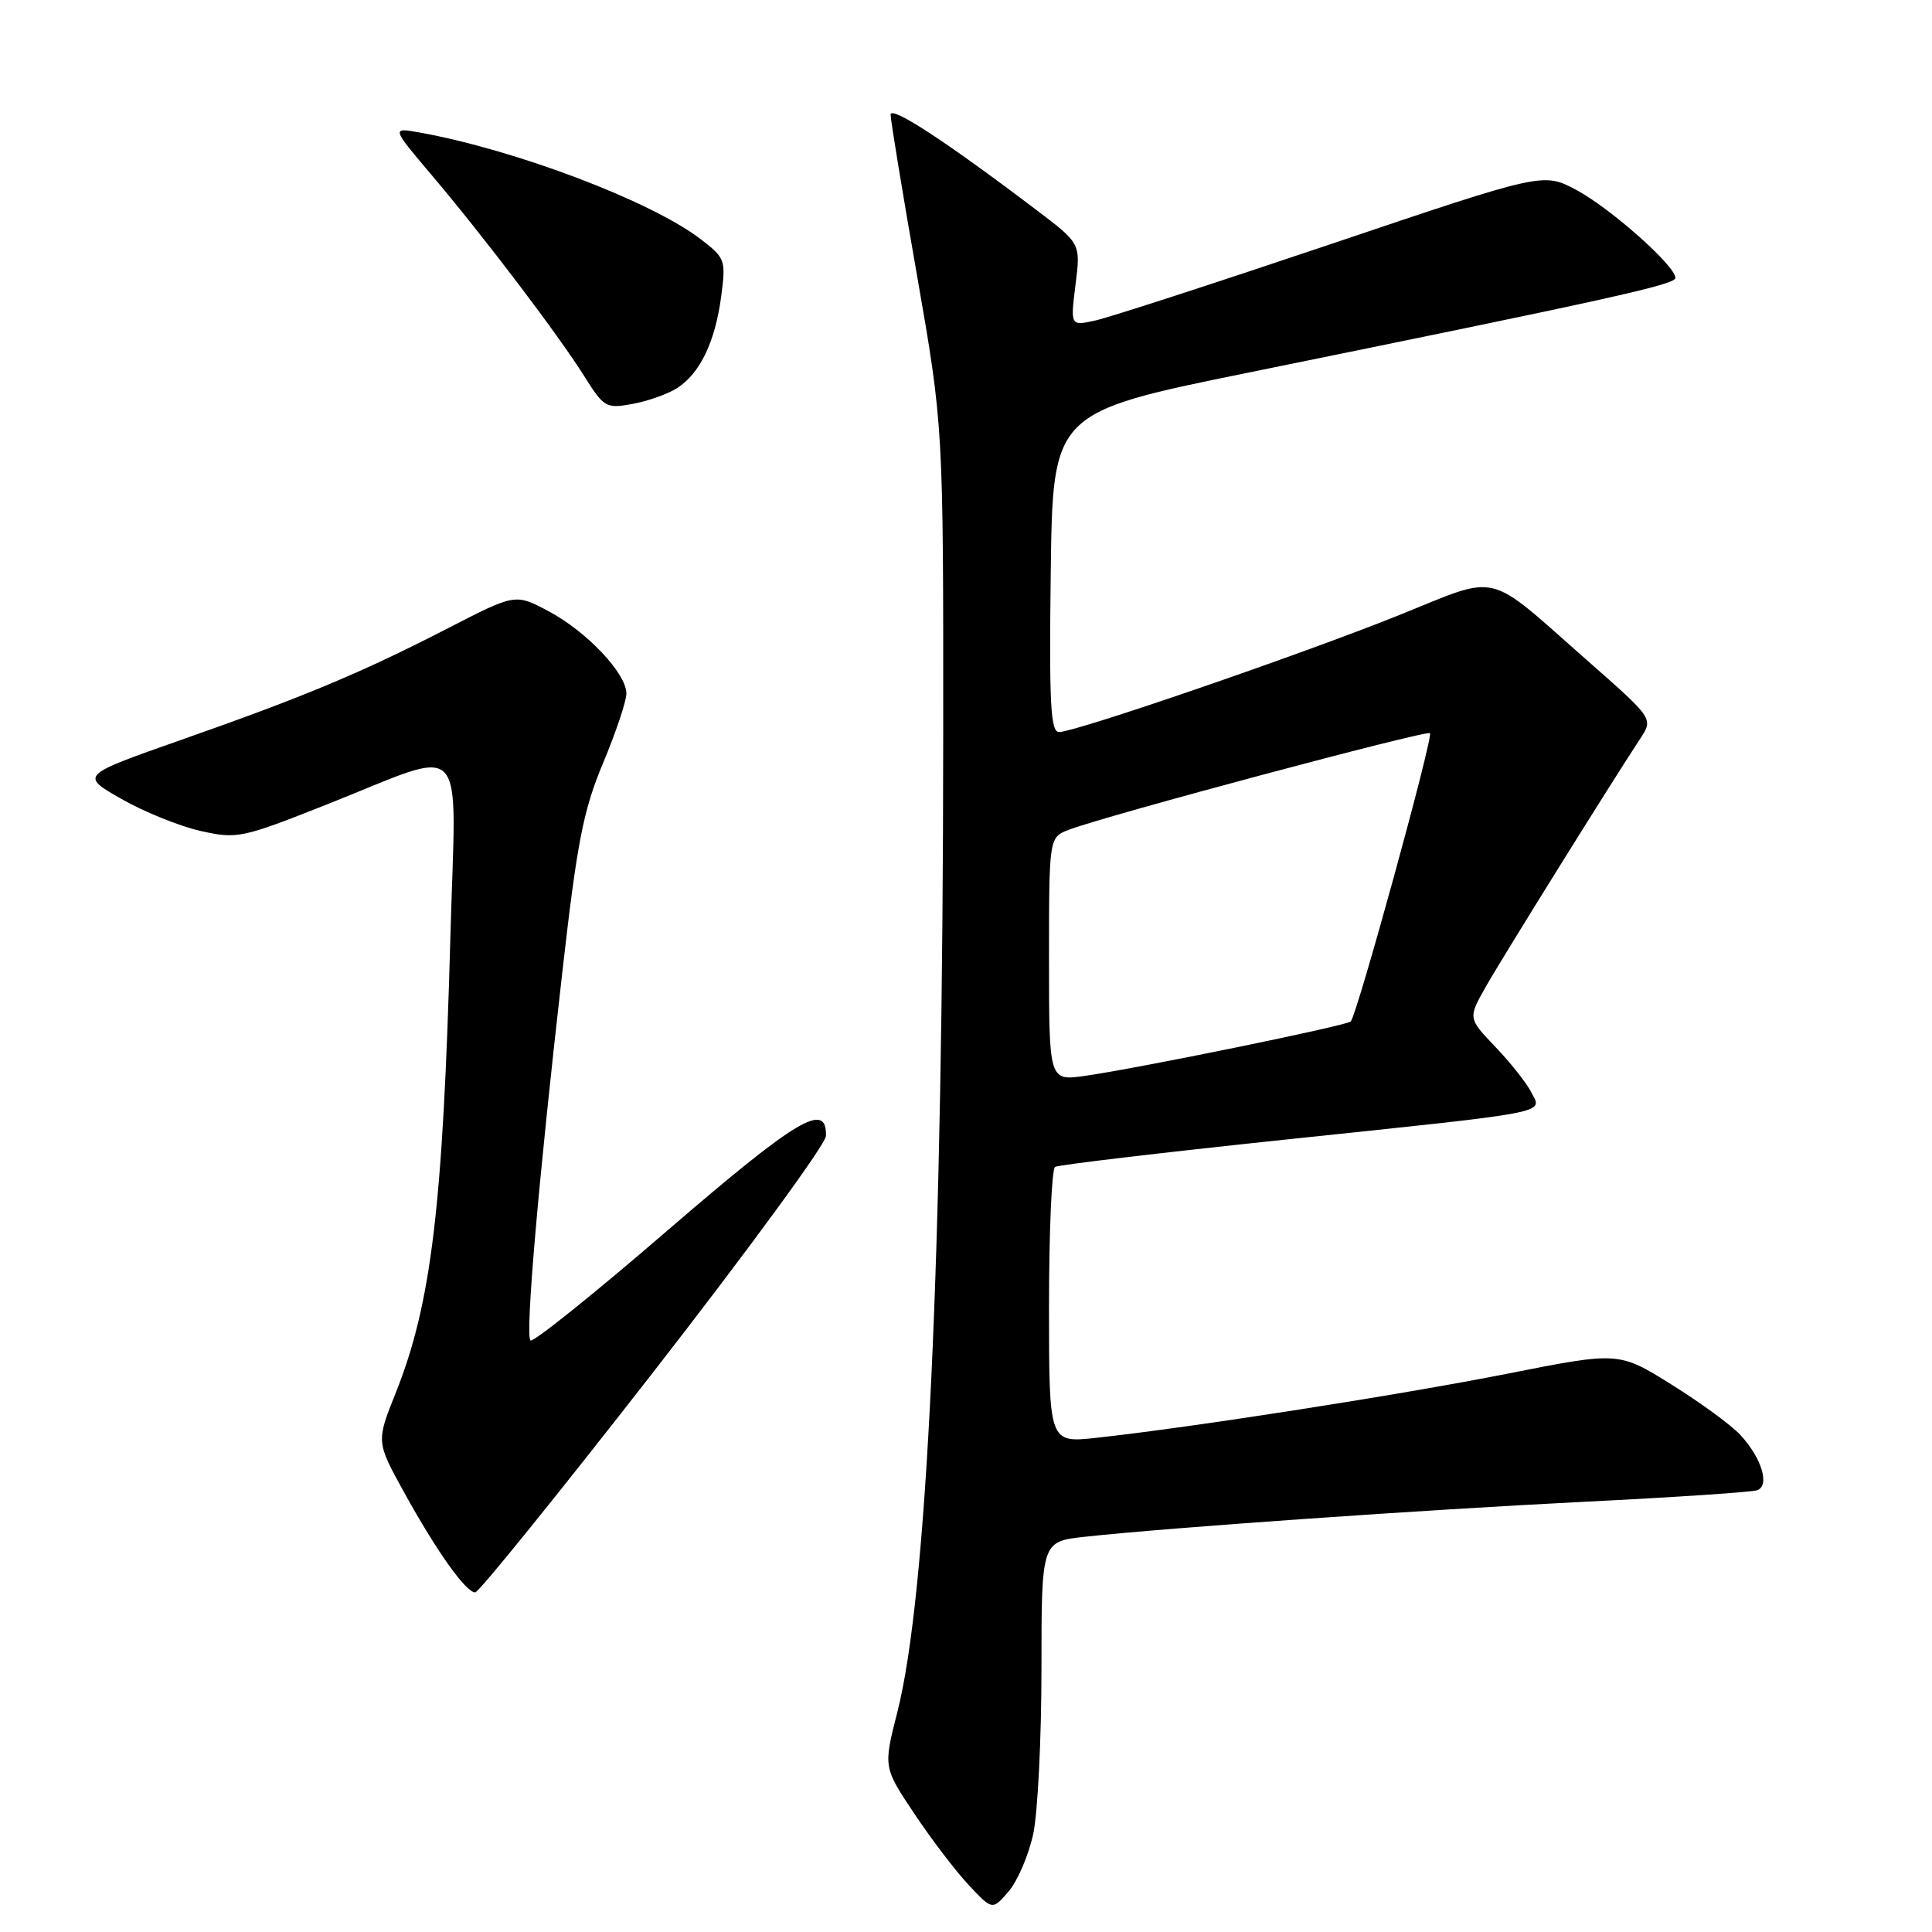 <?xml version="1.0" encoding="UTF-8" standalone="no"?>
<!DOCTYPE svg PUBLIC "-//W3C//DTD SVG 1.1//EN" "http://www.w3.org/Graphics/SVG/1.1/DTD/svg11.dtd" >
<svg xmlns="http://www.w3.org/2000/svg" xmlns:xlink="http://www.w3.org/1999/xlink" version="1.1" viewBox="0 0 256 256">
 <g >
 <path fill="currentColor"
d=" M 136.91 243.00 C 137.51 240.20 138.00 230.33 138.00 221.08 C 138.00 204.26 138.00 204.26 143.75 203.63 C 154.84 202.42 188.70 200.05 210.00 198.99 C 221.82 198.40 232.09 197.72 232.82 197.47 C 234.54 196.87 233.46 193.25 230.64 190.17 C 229.46 188.88 225.35 185.87 221.50 183.47 C 214.50 179.10 214.50 179.10 199.74 182.02 C 185.38 184.86 157.86 189.15 145.25 190.52 C 139.00 191.20 139.00 191.20 139.00 173.16 C 139.00 163.24 139.36 154.90 139.80 154.62 C 140.24 154.35 153.85 152.74 170.05 151.03 C 206.15 147.24 204.37 147.58 202.90 144.73 C 202.28 143.50 200.13 140.79 198.14 138.71 C 194.51 134.91 194.51 134.91 196.90 130.71 C 199.13 126.77 213.49 103.72 217.35 97.86 C 219.08 95.22 219.08 95.22 210.29 87.49 C 196.66 75.50 198.96 76.05 185.28 81.55 C 172.39 86.73 142.52 97.00 140.33 97.00 C 139.20 97.00 139.01 93.22 139.23 75.82 C 139.50 54.65 139.50 54.65 165.38 49.38 C 213.76 39.53 222.00 37.71 222.00 36.82 C 222.00 35.22 213.36 27.56 208.87 25.17 C 204.50 22.84 204.50 22.84 176.50 32.29 C 161.10 37.48 147.00 42.06 145.17 42.46 C 141.83 43.20 141.83 43.20 142.51 37.73 C 143.20 32.27 143.20 32.27 137.35 27.84 C 125.30 18.70 118.00 13.94 118.01 15.20 C 118.01 15.91 119.58 25.50 121.51 36.50 C 125.00 56.50 125.00 56.50 124.98 97.50 C 124.95 166.78 122.86 211.30 118.91 226.83 C 117.04 234.17 117.04 234.17 121.16 240.33 C 123.42 243.73 126.68 247.99 128.39 249.81 C 131.50 253.12 131.50 253.12 133.66 250.61 C 134.84 249.23 136.30 245.81 136.91 243.00 Z  M 86.61 181.75 C 99.13 165.66 109.41 151.61 109.44 150.53 C 109.58 145.87 105.67 148.20 88.46 163.03 C 78.79 171.38 70.61 177.94 70.29 177.62 C 69.58 176.92 71.32 156.78 74.49 129.00 C 76.47 111.54 77.28 107.40 79.91 101.11 C 81.61 97.05 83.00 92.90 83.00 91.90 C 83.00 89.23 77.74 83.67 72.67 80.98 C 68.28 78.65 68.28 78.65 59.39 83.23 C 47.85 89.16 40.48 92.25 24.06 98.02 C 10.62 102.74 10.62 102.74 16.06 105.85 C 19.05 107.56 23.77 109.47 26.55 110.10 C 31.41 111.19 32.02 111.06 43.07 106.69 C 62.39 99.05 60.41 96.98 59.68 124.10 C 58.70 159.93 57.16 172.75 52.41 184.63 C 49.85 191.04 49.85 191.04 53.56 197.77 C 57.85 205.55 61.73 211.00 62.97 211.00 C 63.44 211.00 74.08 197.84 86.61 181.75 Z  M 89.73 51.42 C 92.76 49.47 94.76 45.30 95.56 39.29 C 96.20 34.43 96.11 34.19 92.79 31.65 C 86.22 26.64 68.37 19.87 55.67 17.57 C 51.85 16.88 51.85 16.88 57.19 23.19 C 64.08 31.32 73.93 44.30 77.42 49.85 C 80.03 54.00 80.31 54.17 83.82 53.52 C 85.85 53.15 88.50 52.21 89.73 51.42 Z  M 139.00 127.09 C 139.00 110.95 139.00 110.95 141.65 109.94 C 146.62 108.05 189.04 96.71 189.48 97.15 C 189.95 97.62 179.80 134.53 178.98 135.35 C 178.42 135.91 150.75 141.57 143.75 142.56 C 139.00 143.23 139.00 143.23 139.00 127.09 Z "/>
</g>
</svg>